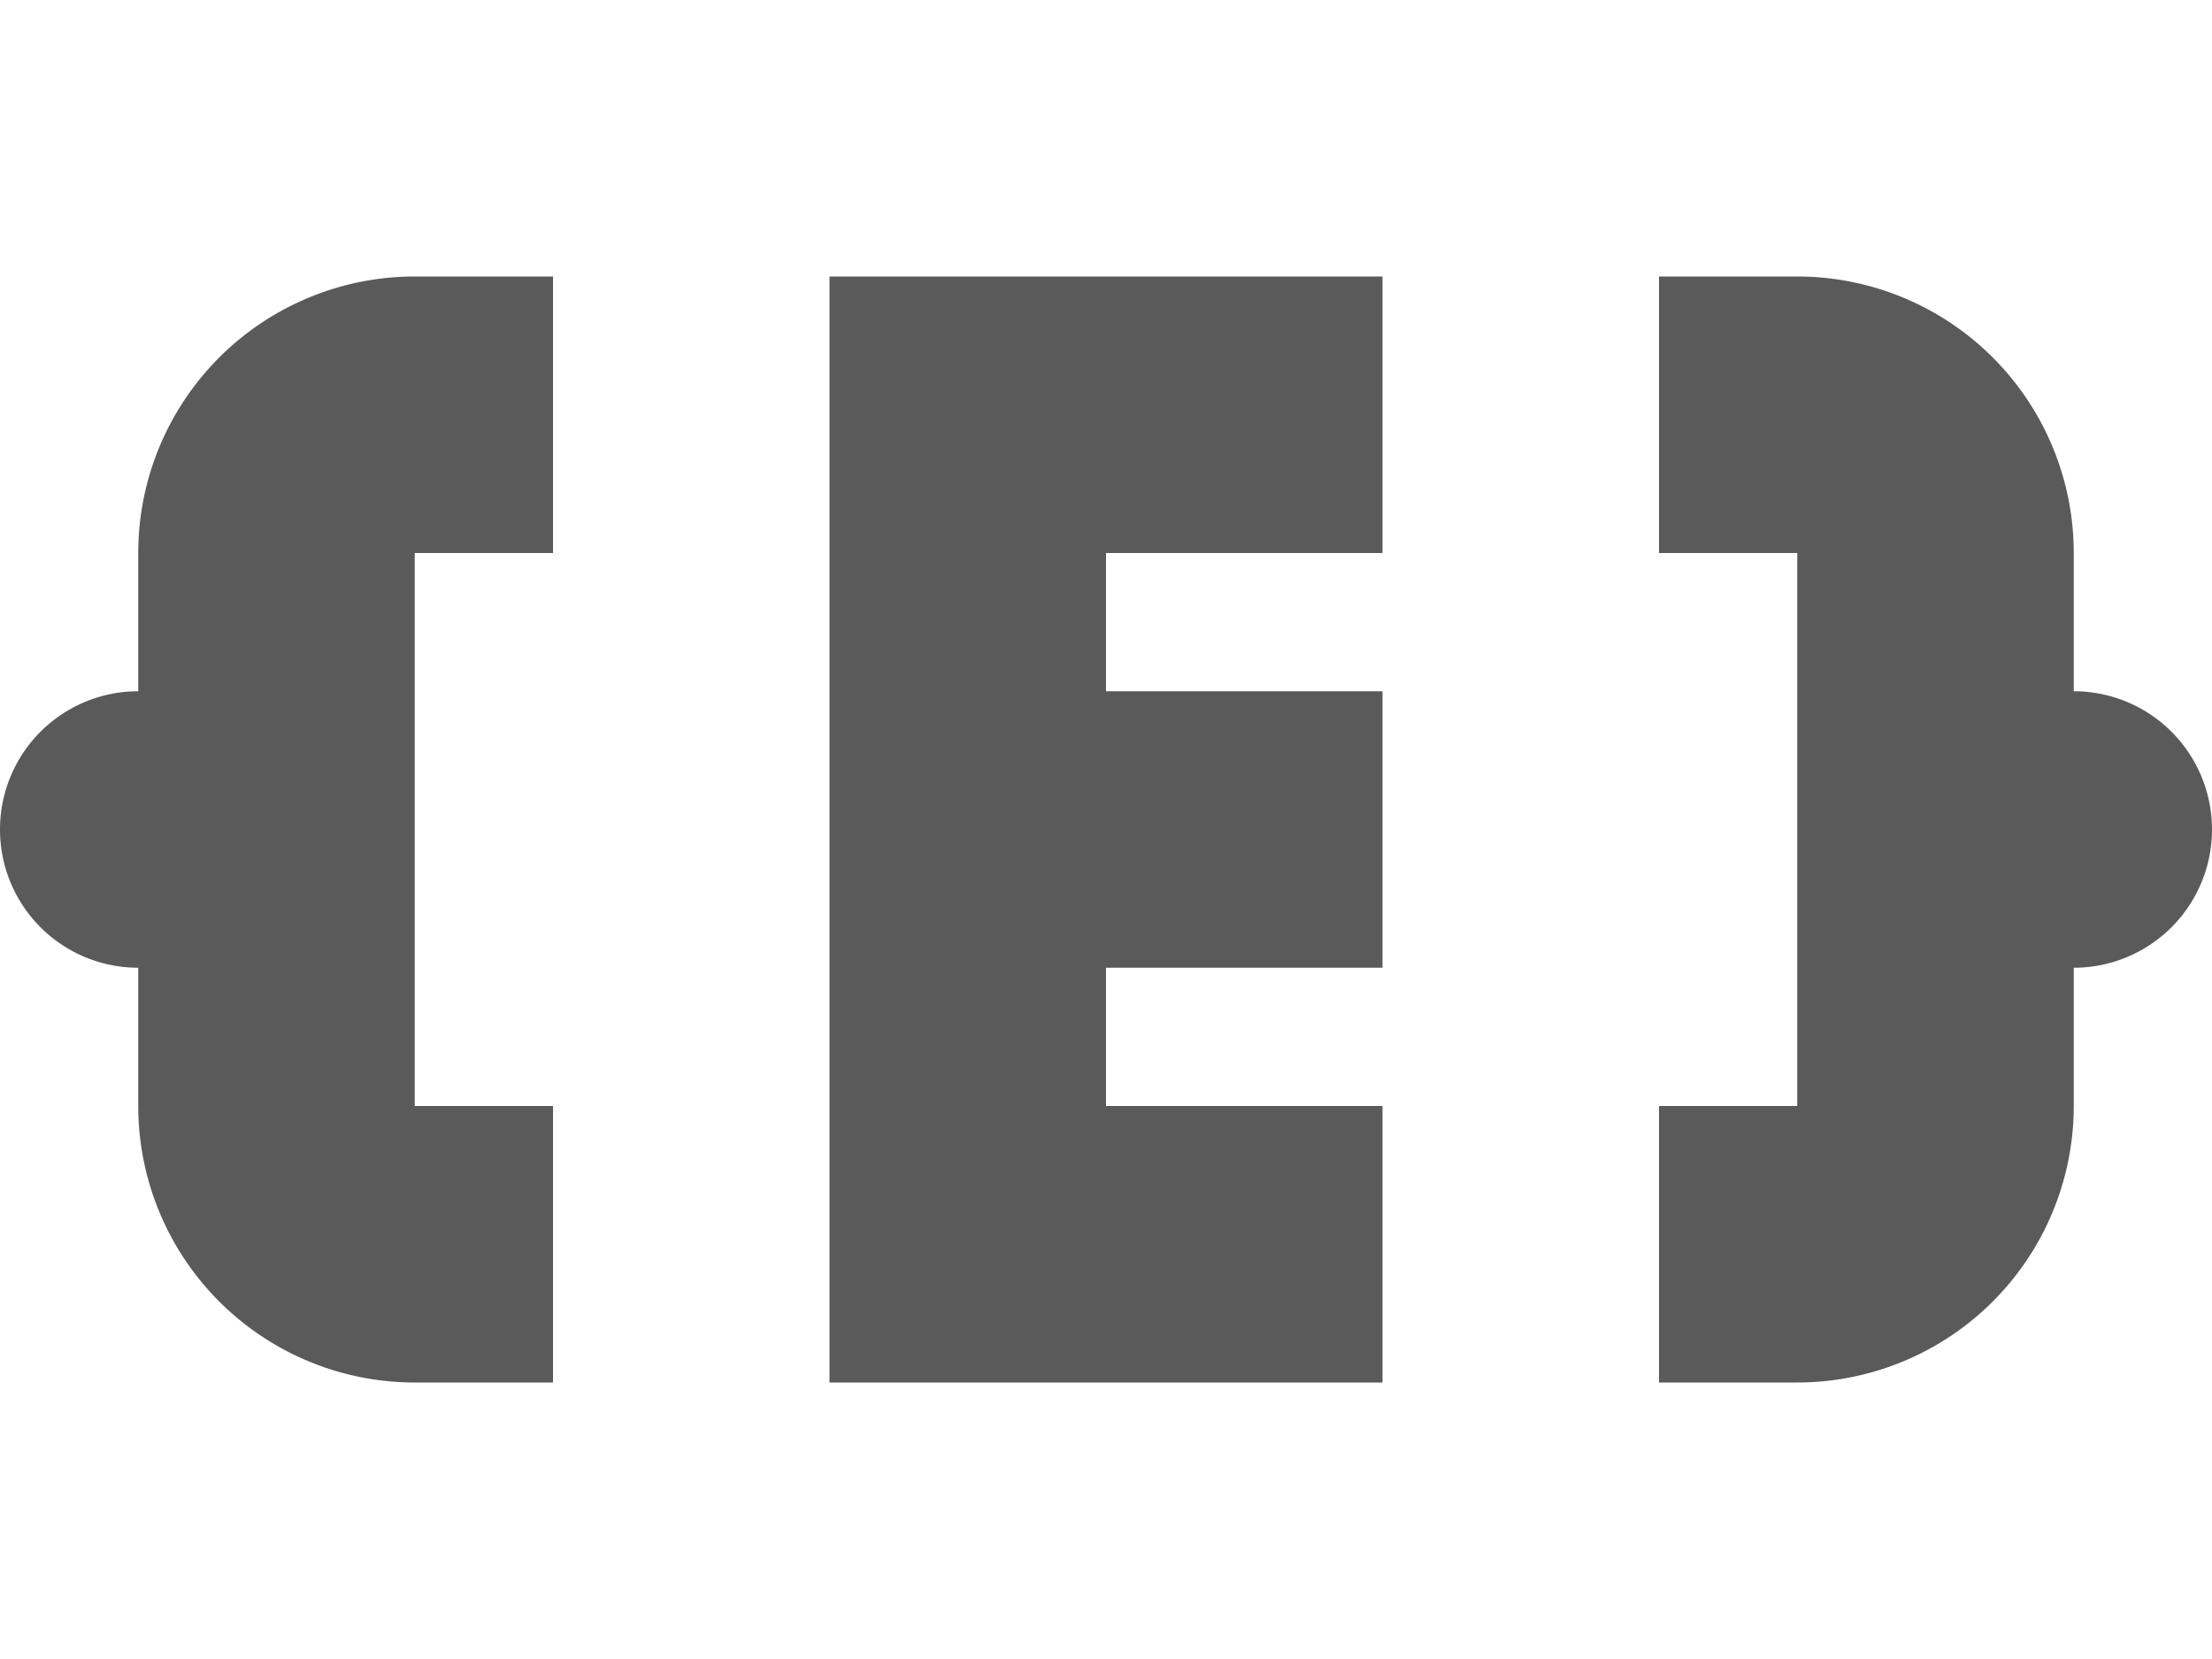 <svg xmlns="http://www.w3.org/2000/svg" width="16" height="12"><path fill="#5a5a5a" d="M3 2a2 2 0 0 0-2 2v1a1 1 0 0 0 0 2v1a2 2 0 0 0 2 2h1V8H3V4h1V2zm3 0v8h4V8H8V7h2V5H8V4h2V2zm6 0v2h1v4h-1v2h1a2 2 0 0 0 2-2V7a1 1 0 0 0 0-2V4a2 2 0 0 0-2-2z"/></svg>